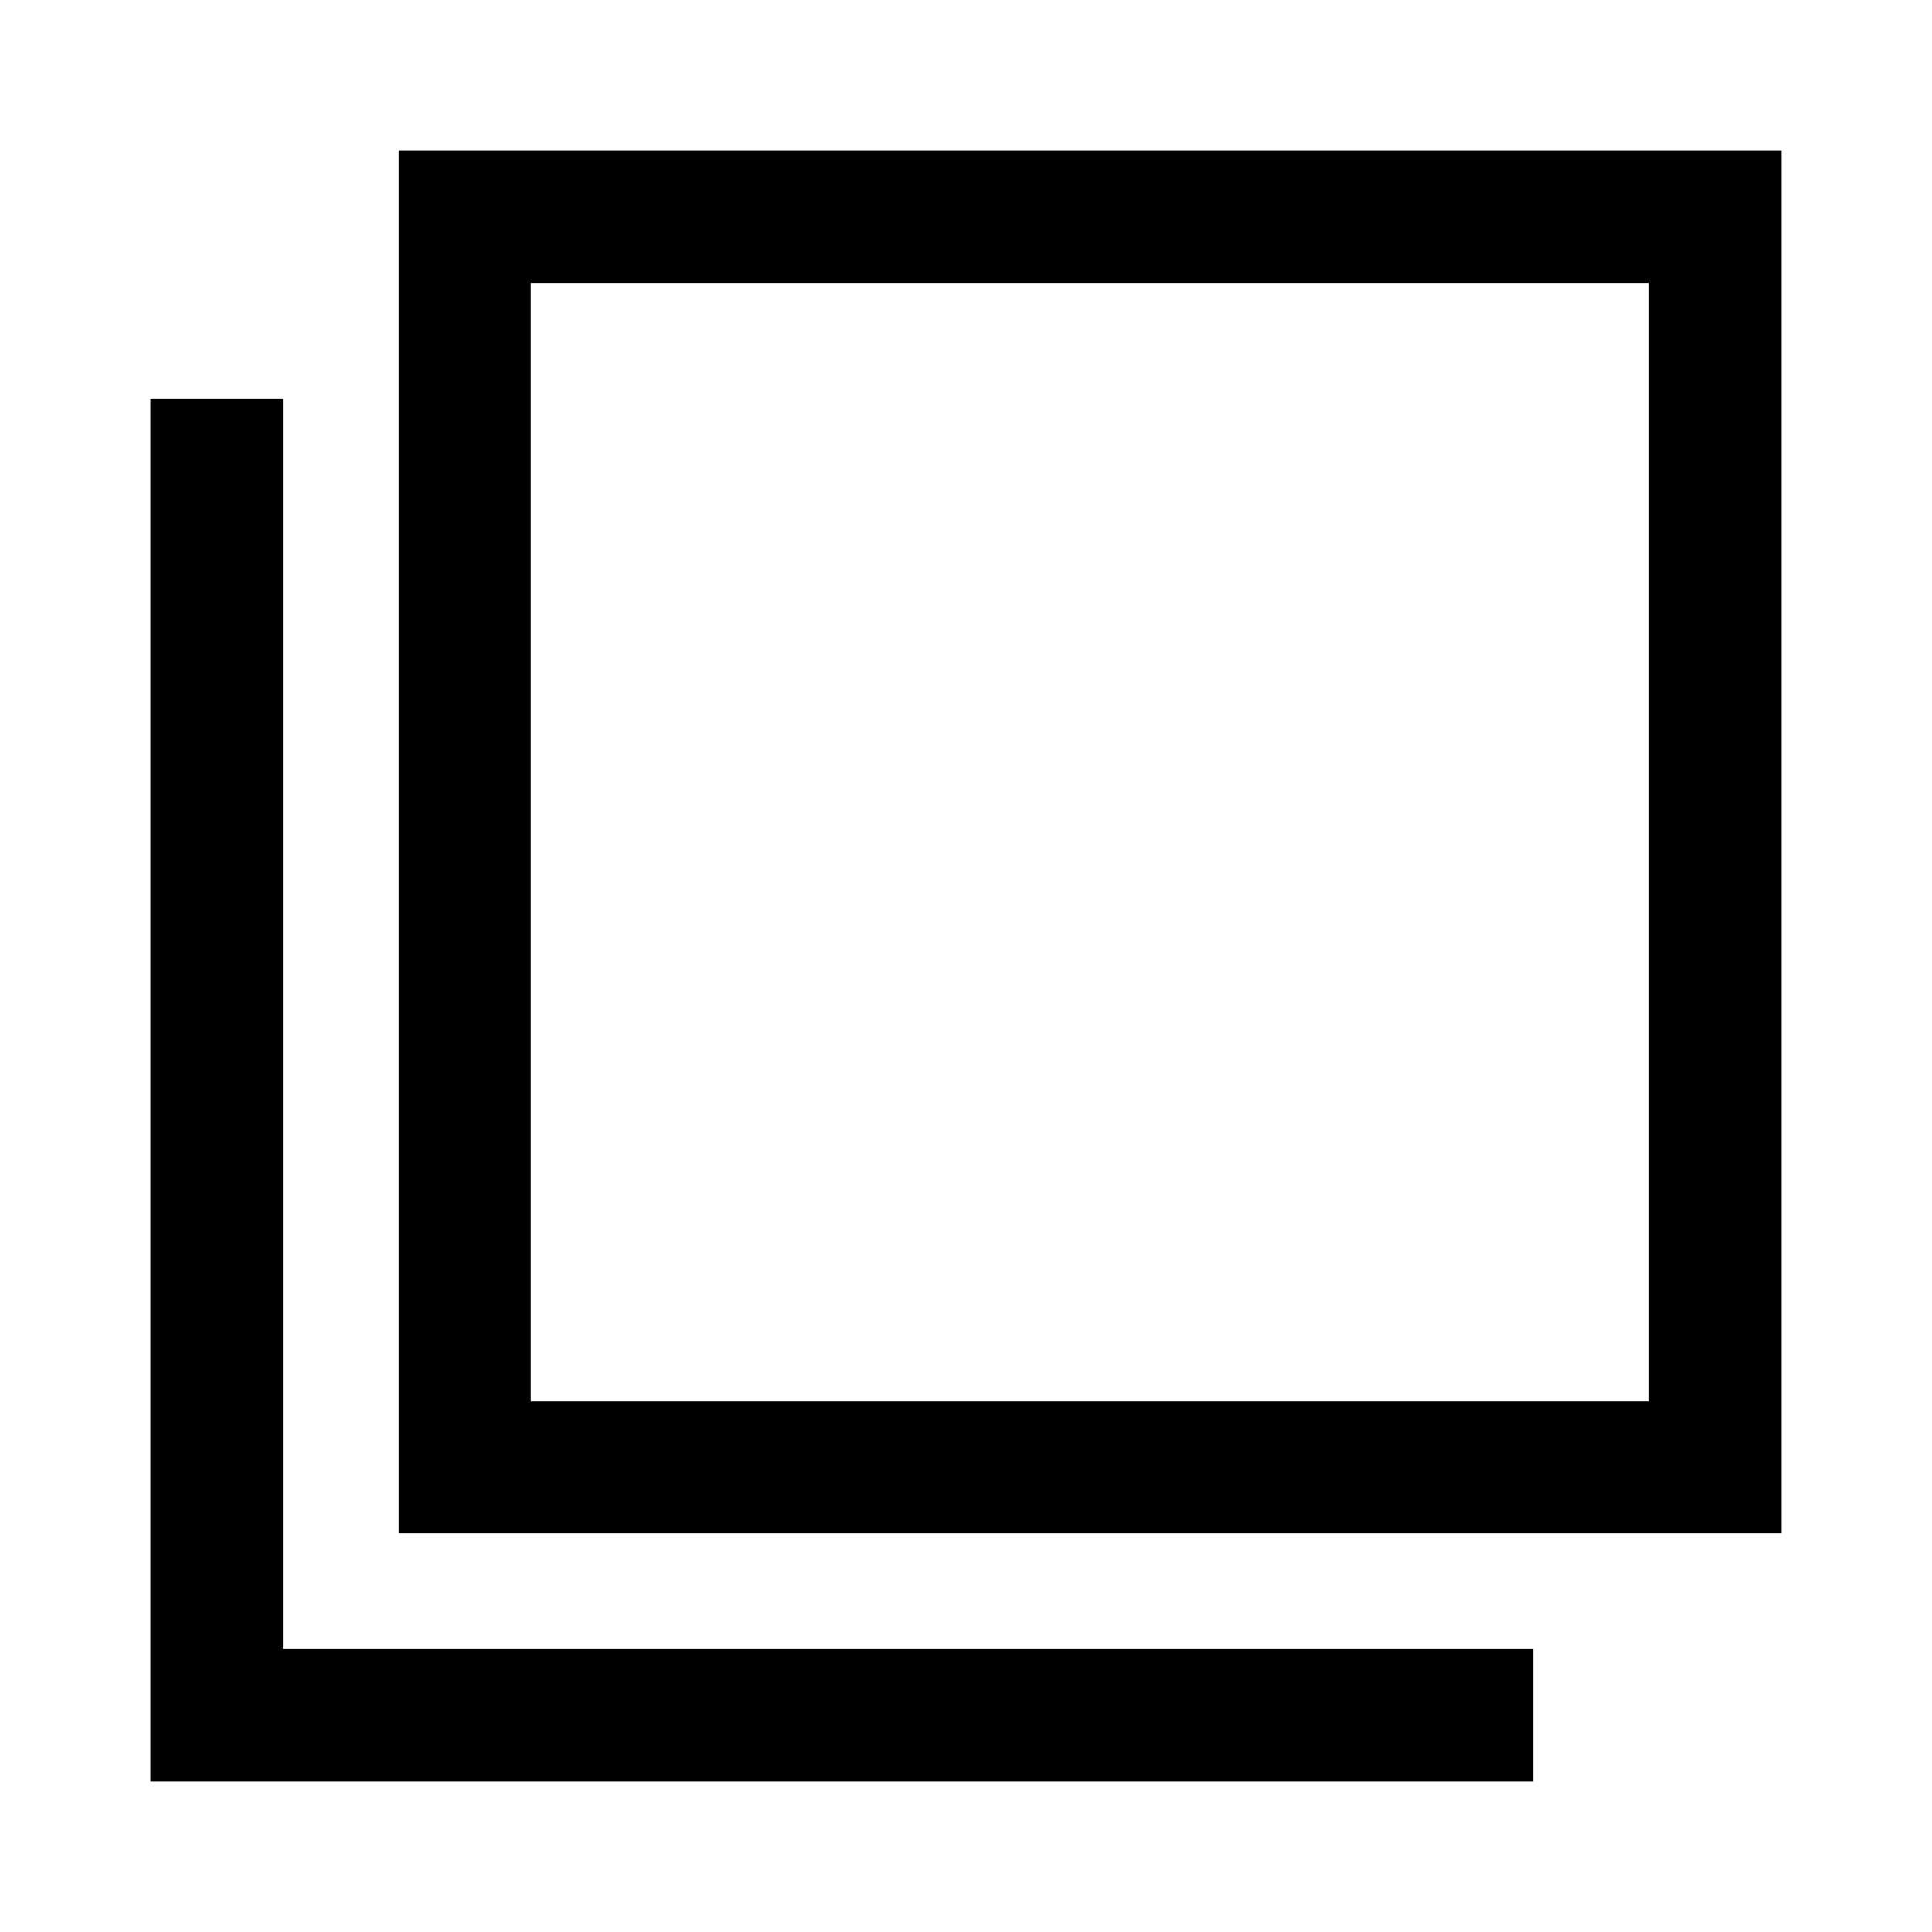 <svg xmlns="http://www.w3.org/2000/svg" height="48" viewBox="0 -960 960 960" width="48"><path d="M198.09-198.09v-687.19h687.19v687.19H198.09Zm65.63-65.63h555.69v-555.69H263.72v555.69Zm-189 189v-687.19h65.87v621.32h621.32v65.87H74.72Zm189-744.69v555.69-555.69Z"/></svg>